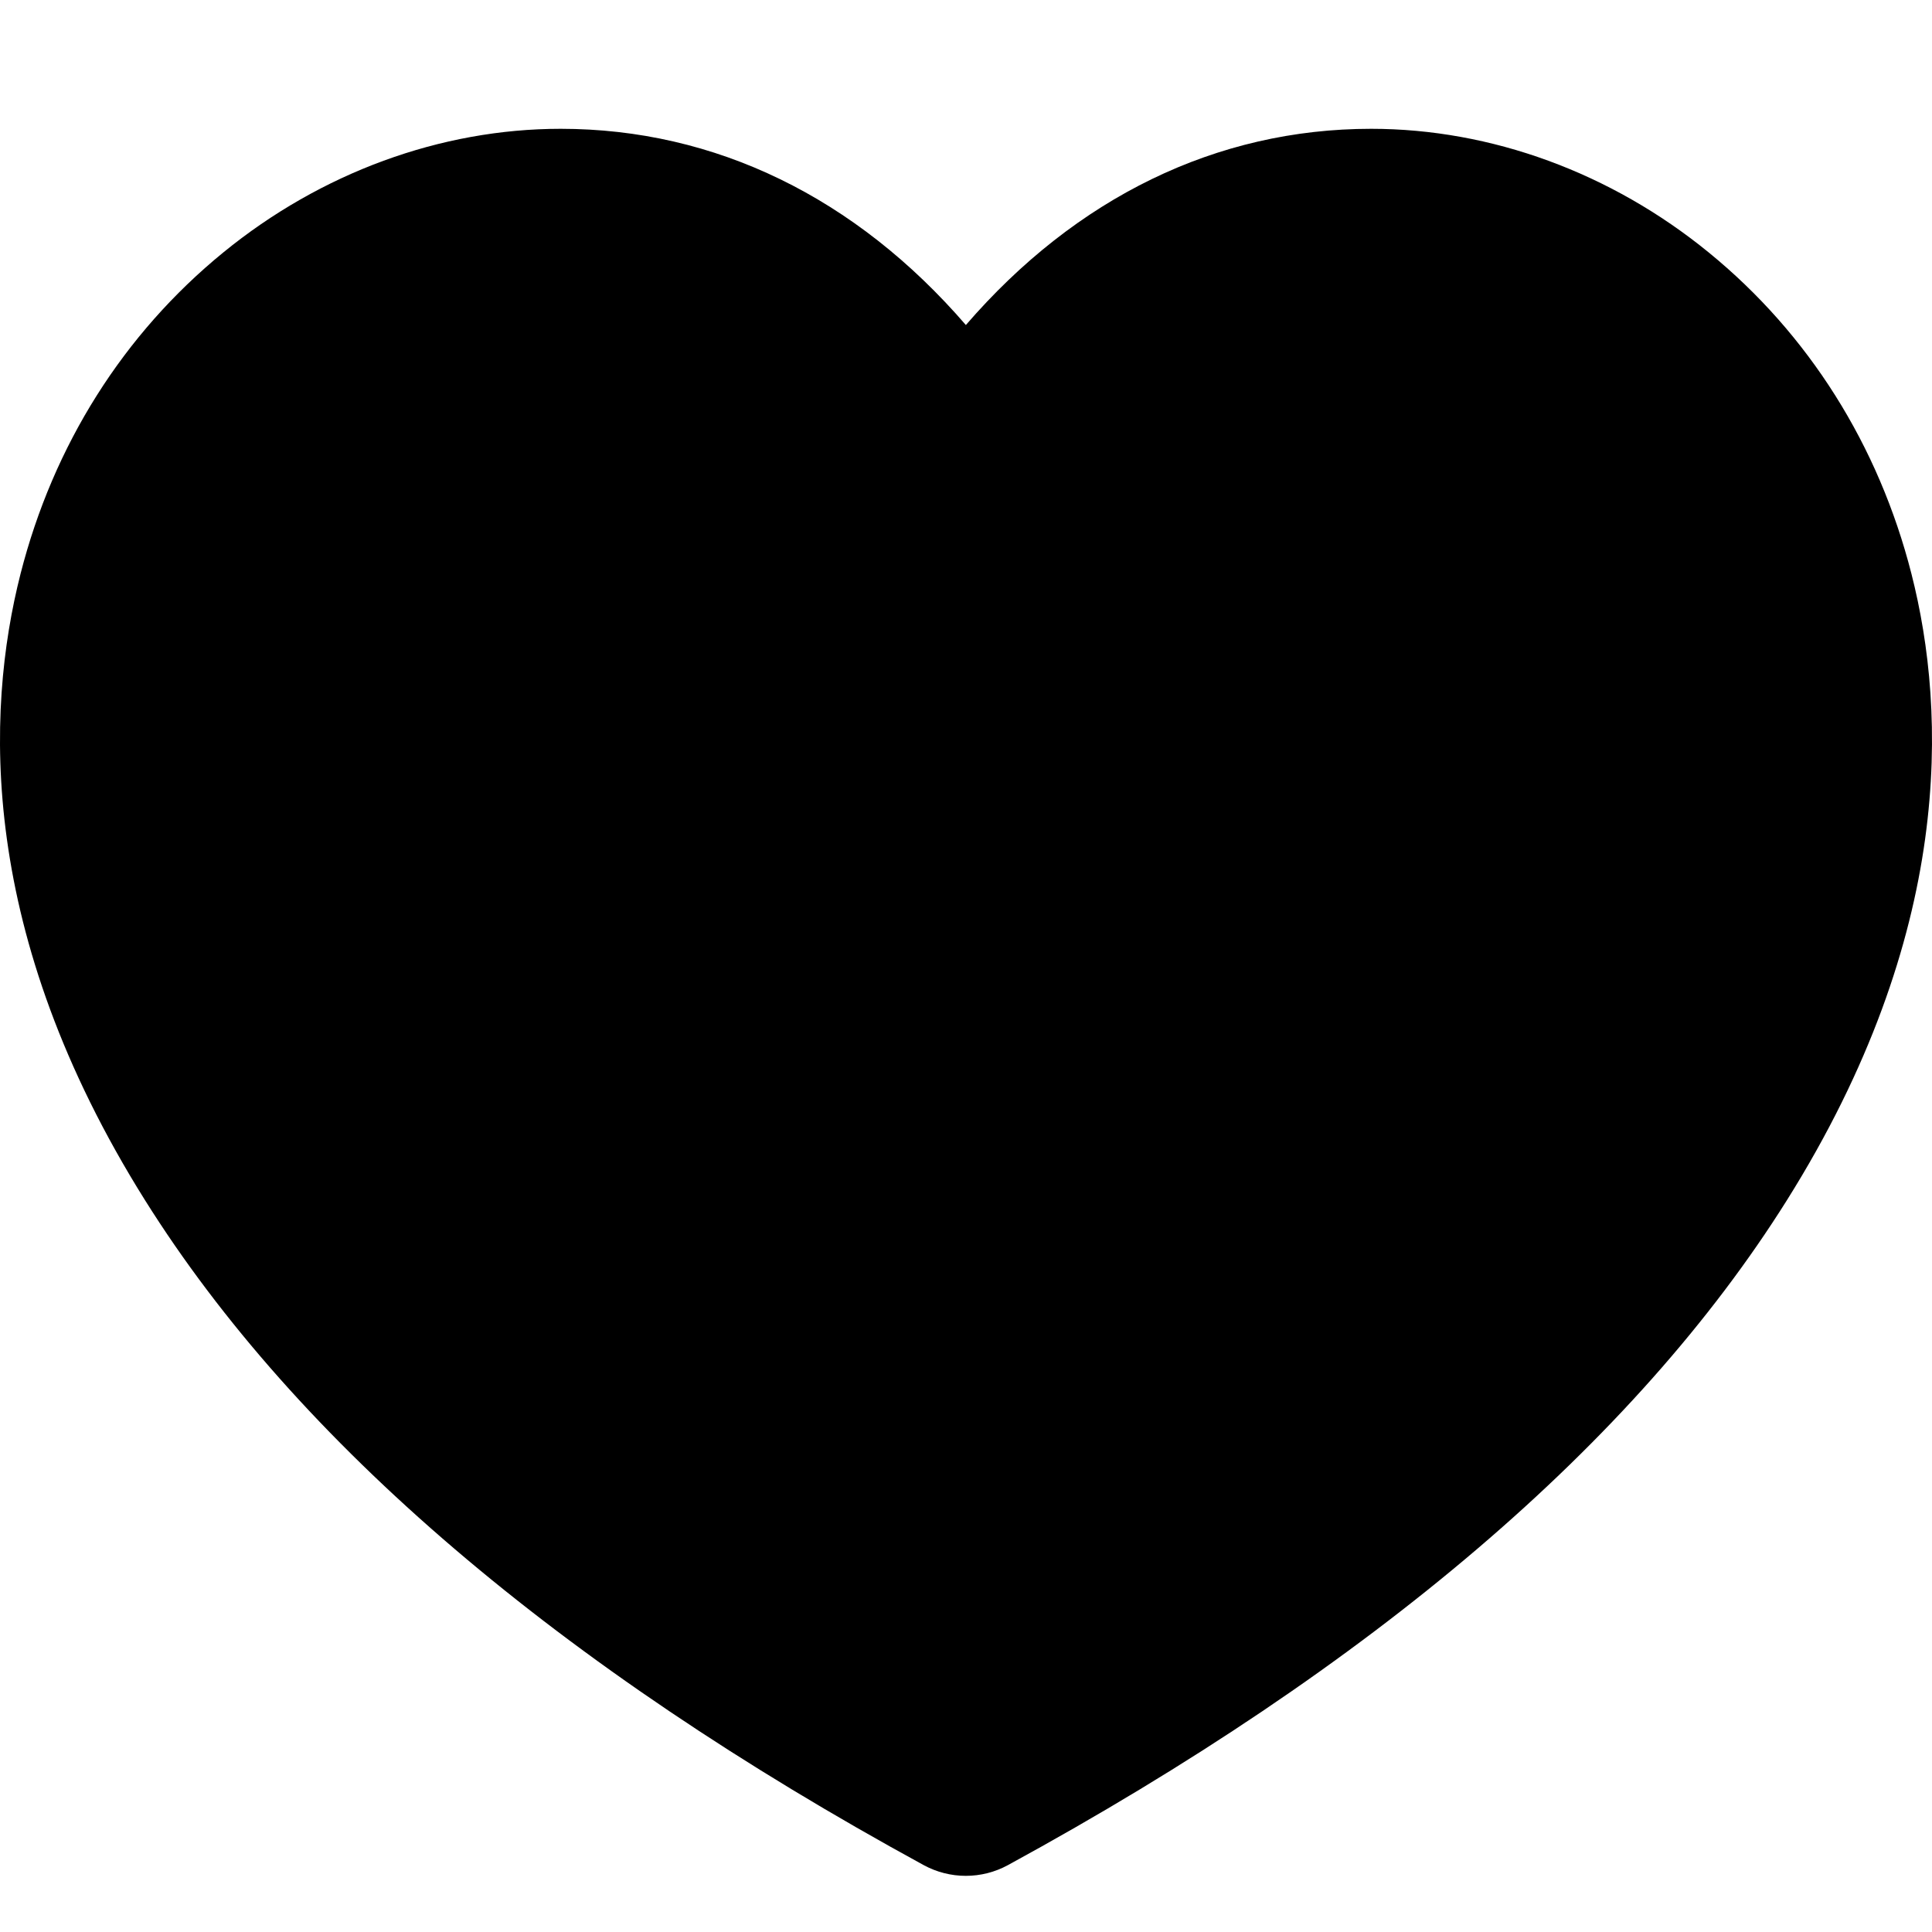 <svg width="30" height="30" viewBox="0 0 30 30" fill="none" xmlns="http://www.w3.org/2000/svg">
    <path d="M29.681 8.911C29.171 6.911 28.083 5.185 26.534 3.921C25.017 2.682 23.155 2 21.291 2C18.889 2 16.707 3.068 14.998 5.047C13.289 3.068 11.108 2 8.706 2C6.844 2 4.983 2.682 3.466 3.921C1.917 5.186 0.829 6.911 0.319 8.91C-0.23 11.065 -0.341 14.502 2.252 18.637C4.61 22.397 8.678 25.871 14.344 28.962C14.545 29.071 14.769 29.128 14.997 29.128C15.225 29.128 15.45 29.071 15.65 28.962C21.318 25.871 25.388 22.397 27.747 18.637C30.341 14.502 30.23 11.066 29.681 8.911Z"
          fill="currentColor"/>
</svg>
